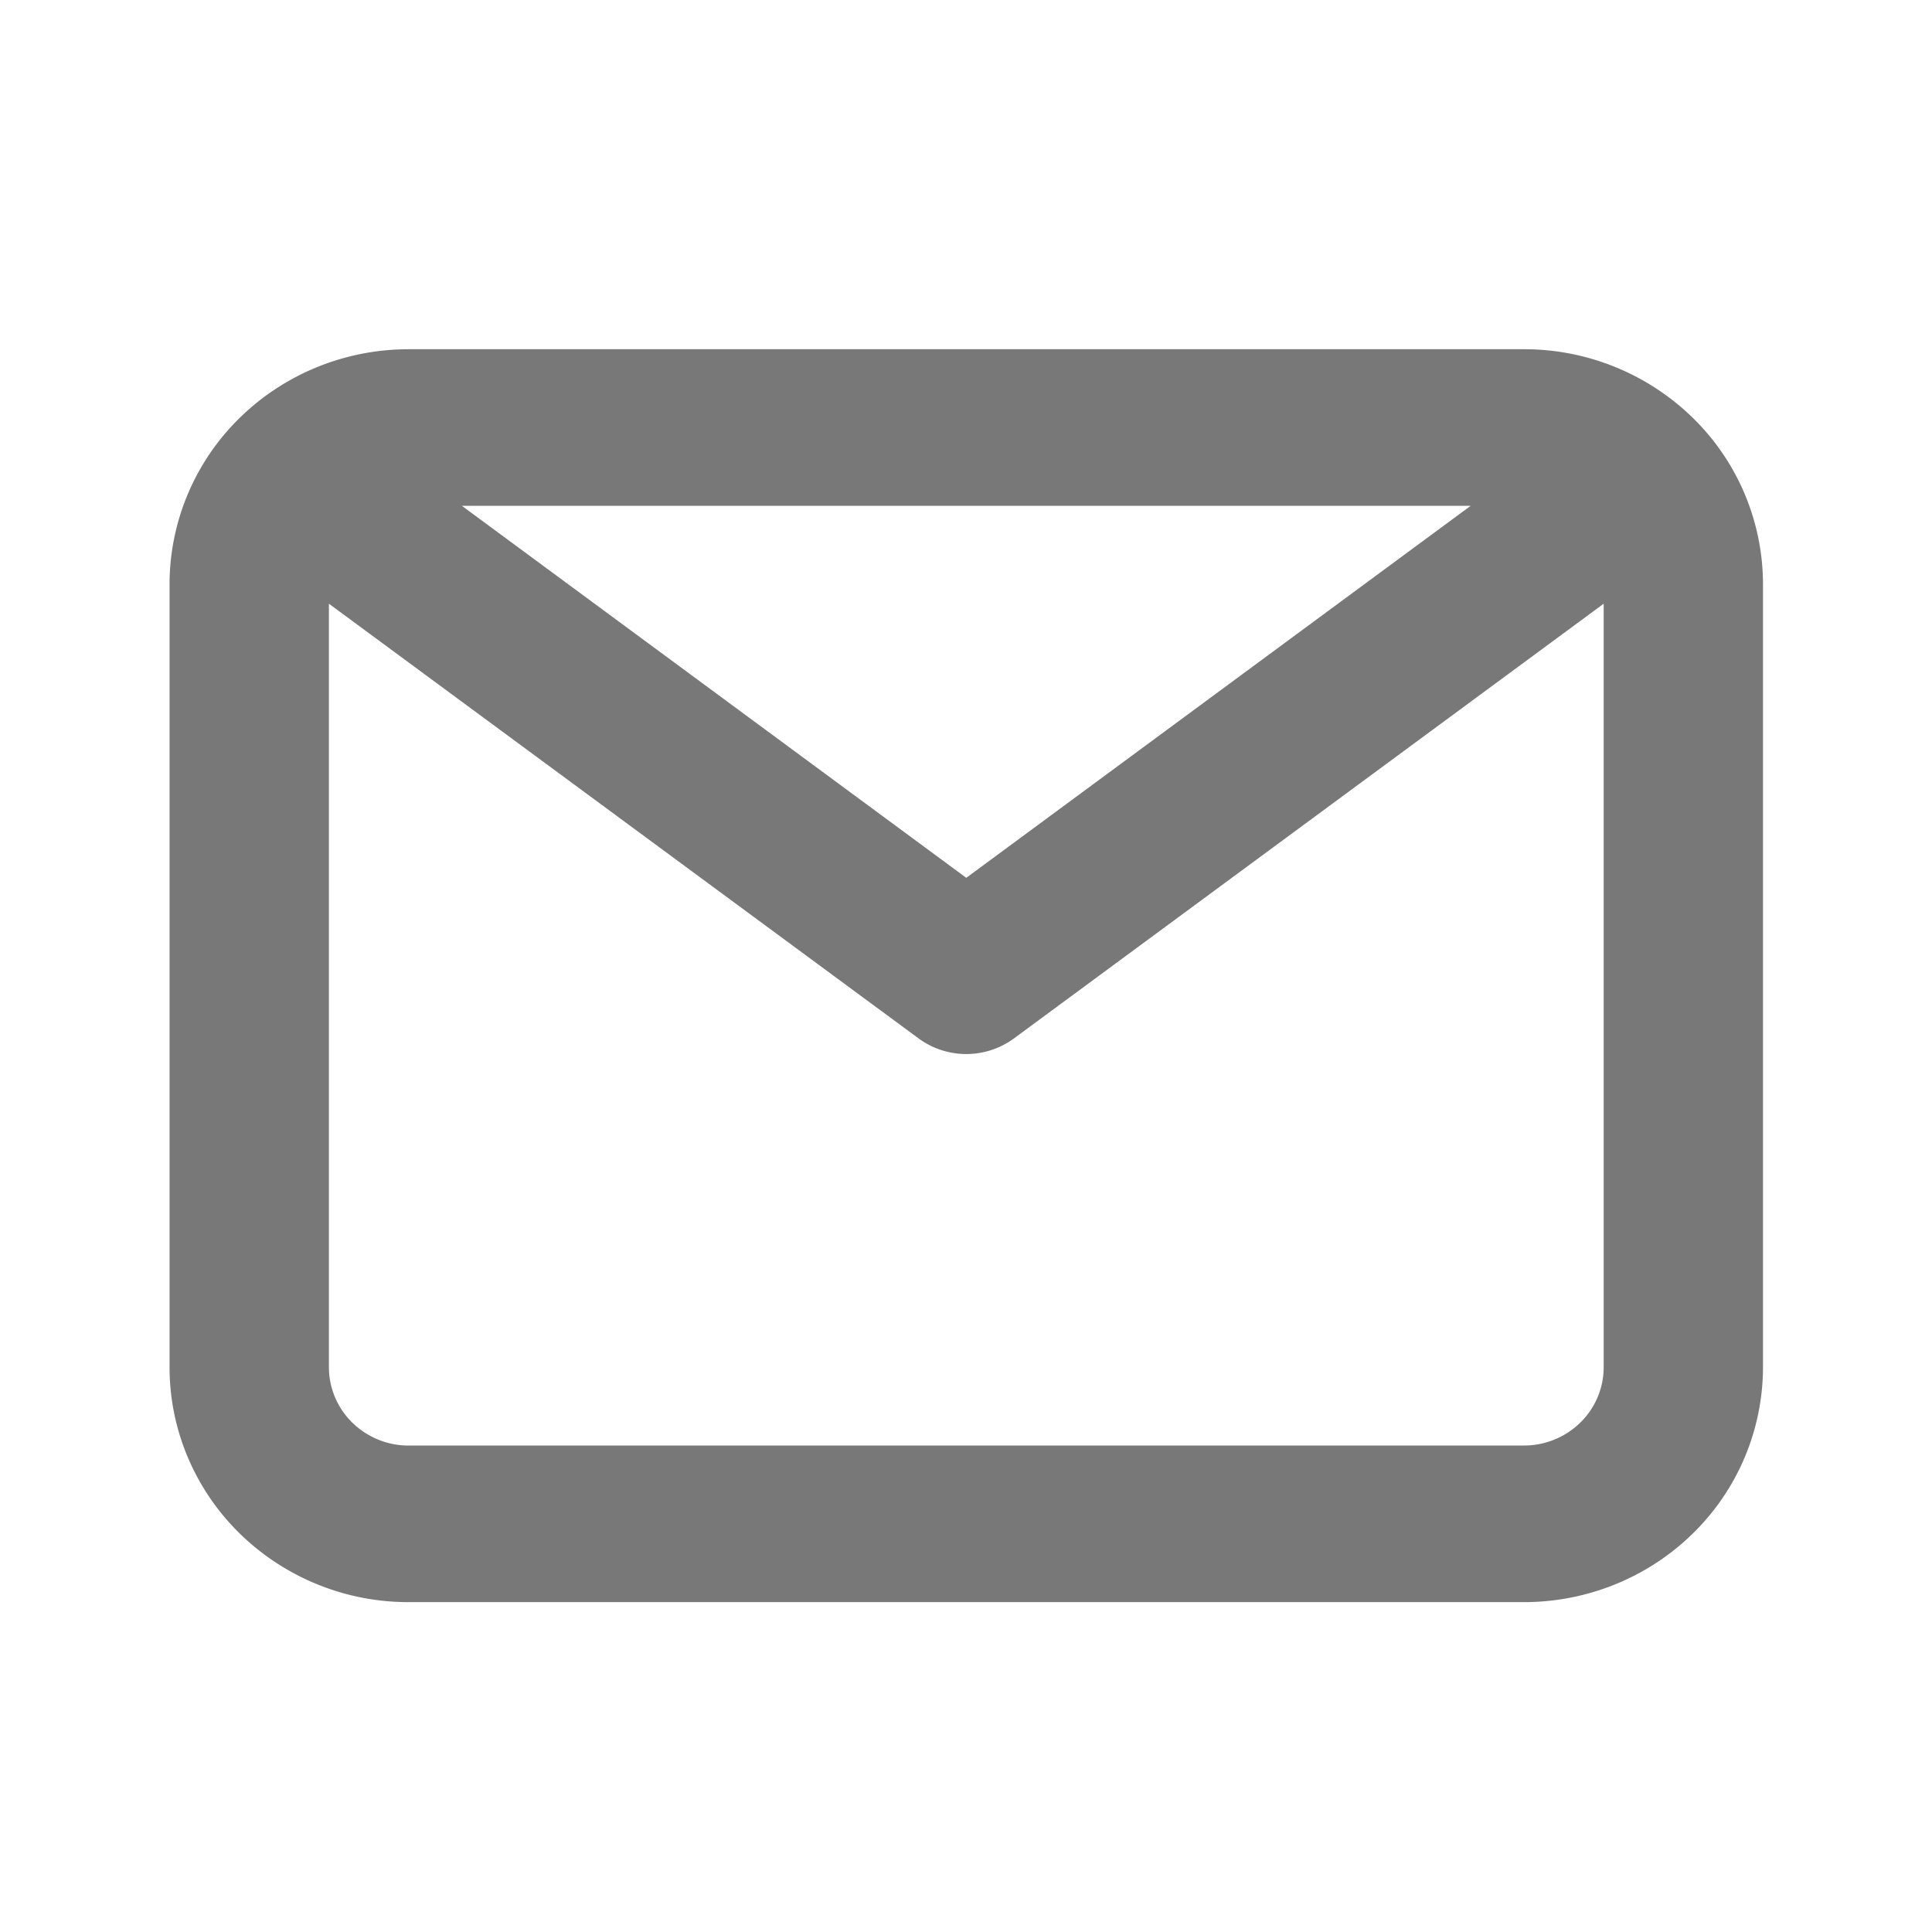 <svg width="50" height="50" fill="none" xmlns="http://www.w3.org/2000/svg"><path d="M39.44 9.038H10.574c-1.64 0-3.214.64-4.374 1.78a6.027 6.027 0 00-1.812 4.3v20.265c0 1.613.651 3.16 1.812 4.3a6.242 6.242 0 004.374 1.78H39.44c1.64 0 3.214-.64 4.374-1.78a6.027 6.027 0 001.812-4.3V15.118a6.027 6.027 0 00-1.812-4.3 6.241 6.241 0 00-4.374-1.78zm-1.38 4.053l-13.053 9.627-13.053-9.627H38.06zm1.38 24.32H10.574a2.08 2.08 0 01-1.458-.595 2.009 2.009 0 01-.604-1.433V15.624L23.77 26.872a2.086 2.086 0 002.474 0l15.259-11.248v19.76c0 .537-.217 1.053-.604 1.432a2.08 2.08 0 01-1.458.594z" fill="#787878"/></svg>